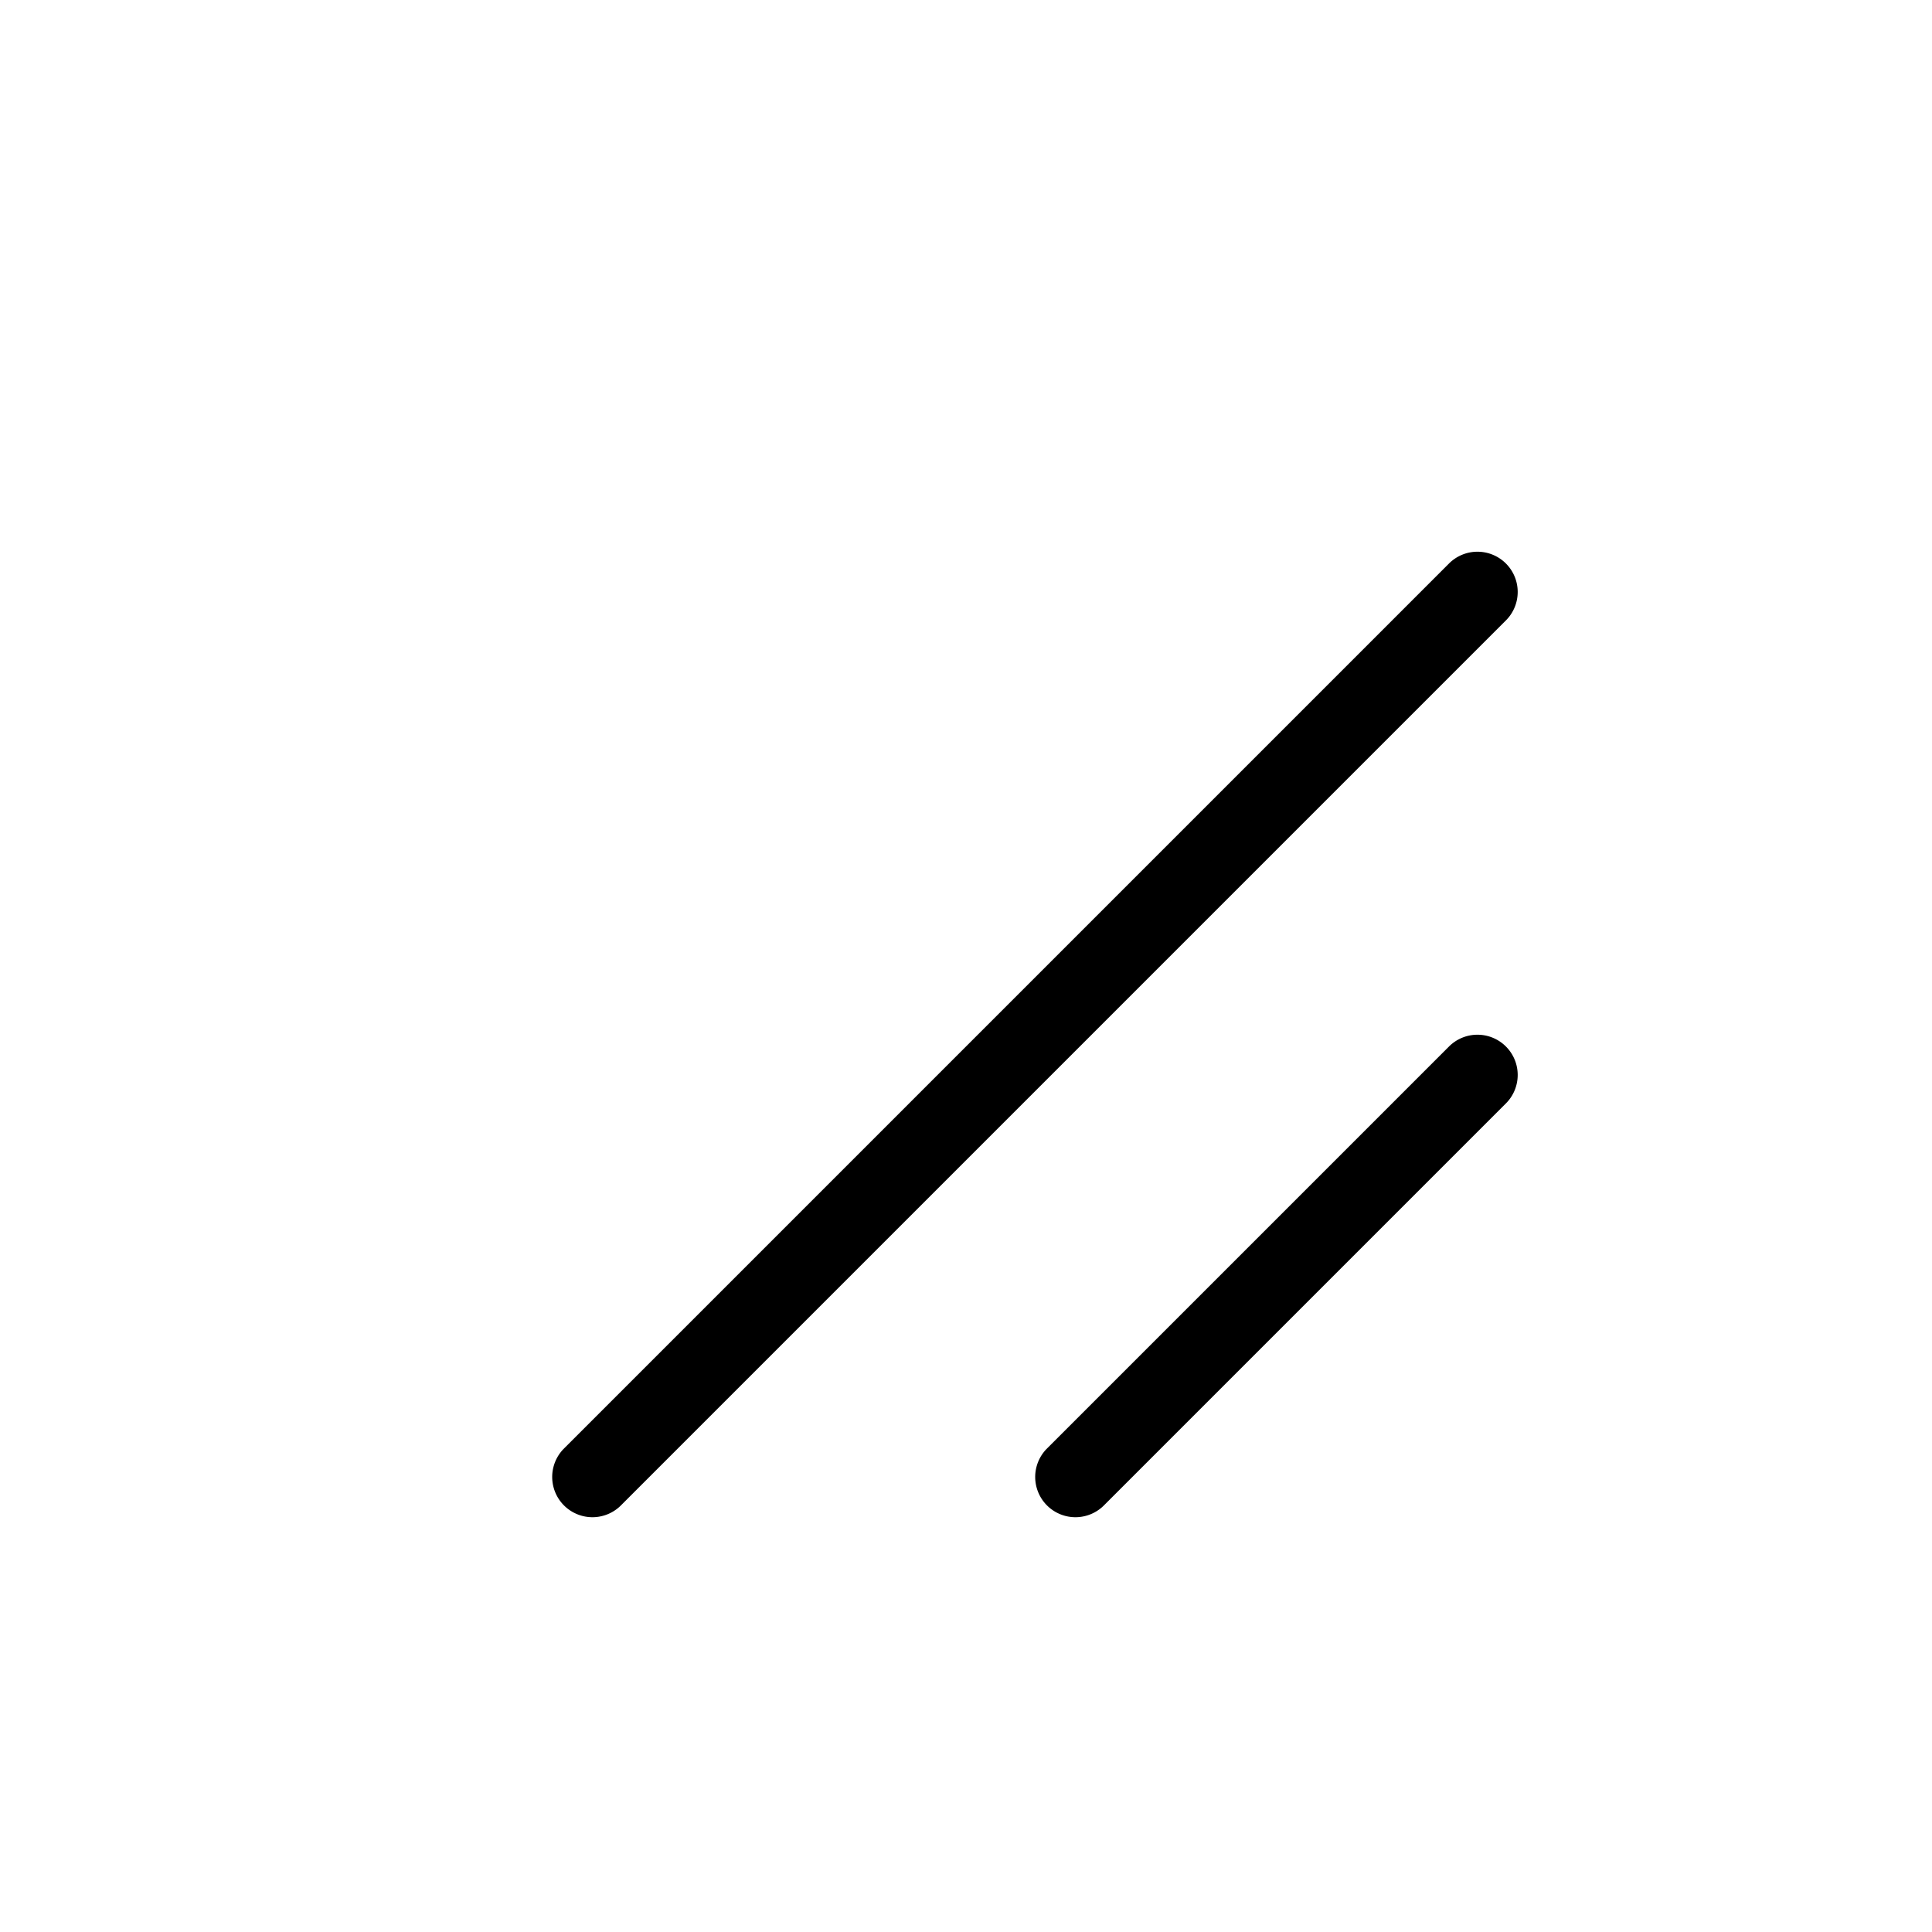 <svg xmlns="http://www.w3.org/2000/svg" width="24" height="24" fill="none" viewBox="0 0 24 24">
  <path fill="#000" fill-rule="evenodd" d="M18.707 13a.5.5 0 0 1 0 .707l-5 5A.5.5 0 0 1 13 18l5-5a.5.5 0 0 1 .707 0Zm0-6a.5.5 0 0 1 0 .707l-11 11A.5.5 0 0 1 7 18L18 7a.5.5 0 0 1 .707 0Z" clip-rule="evenodd"/>
</svg>
